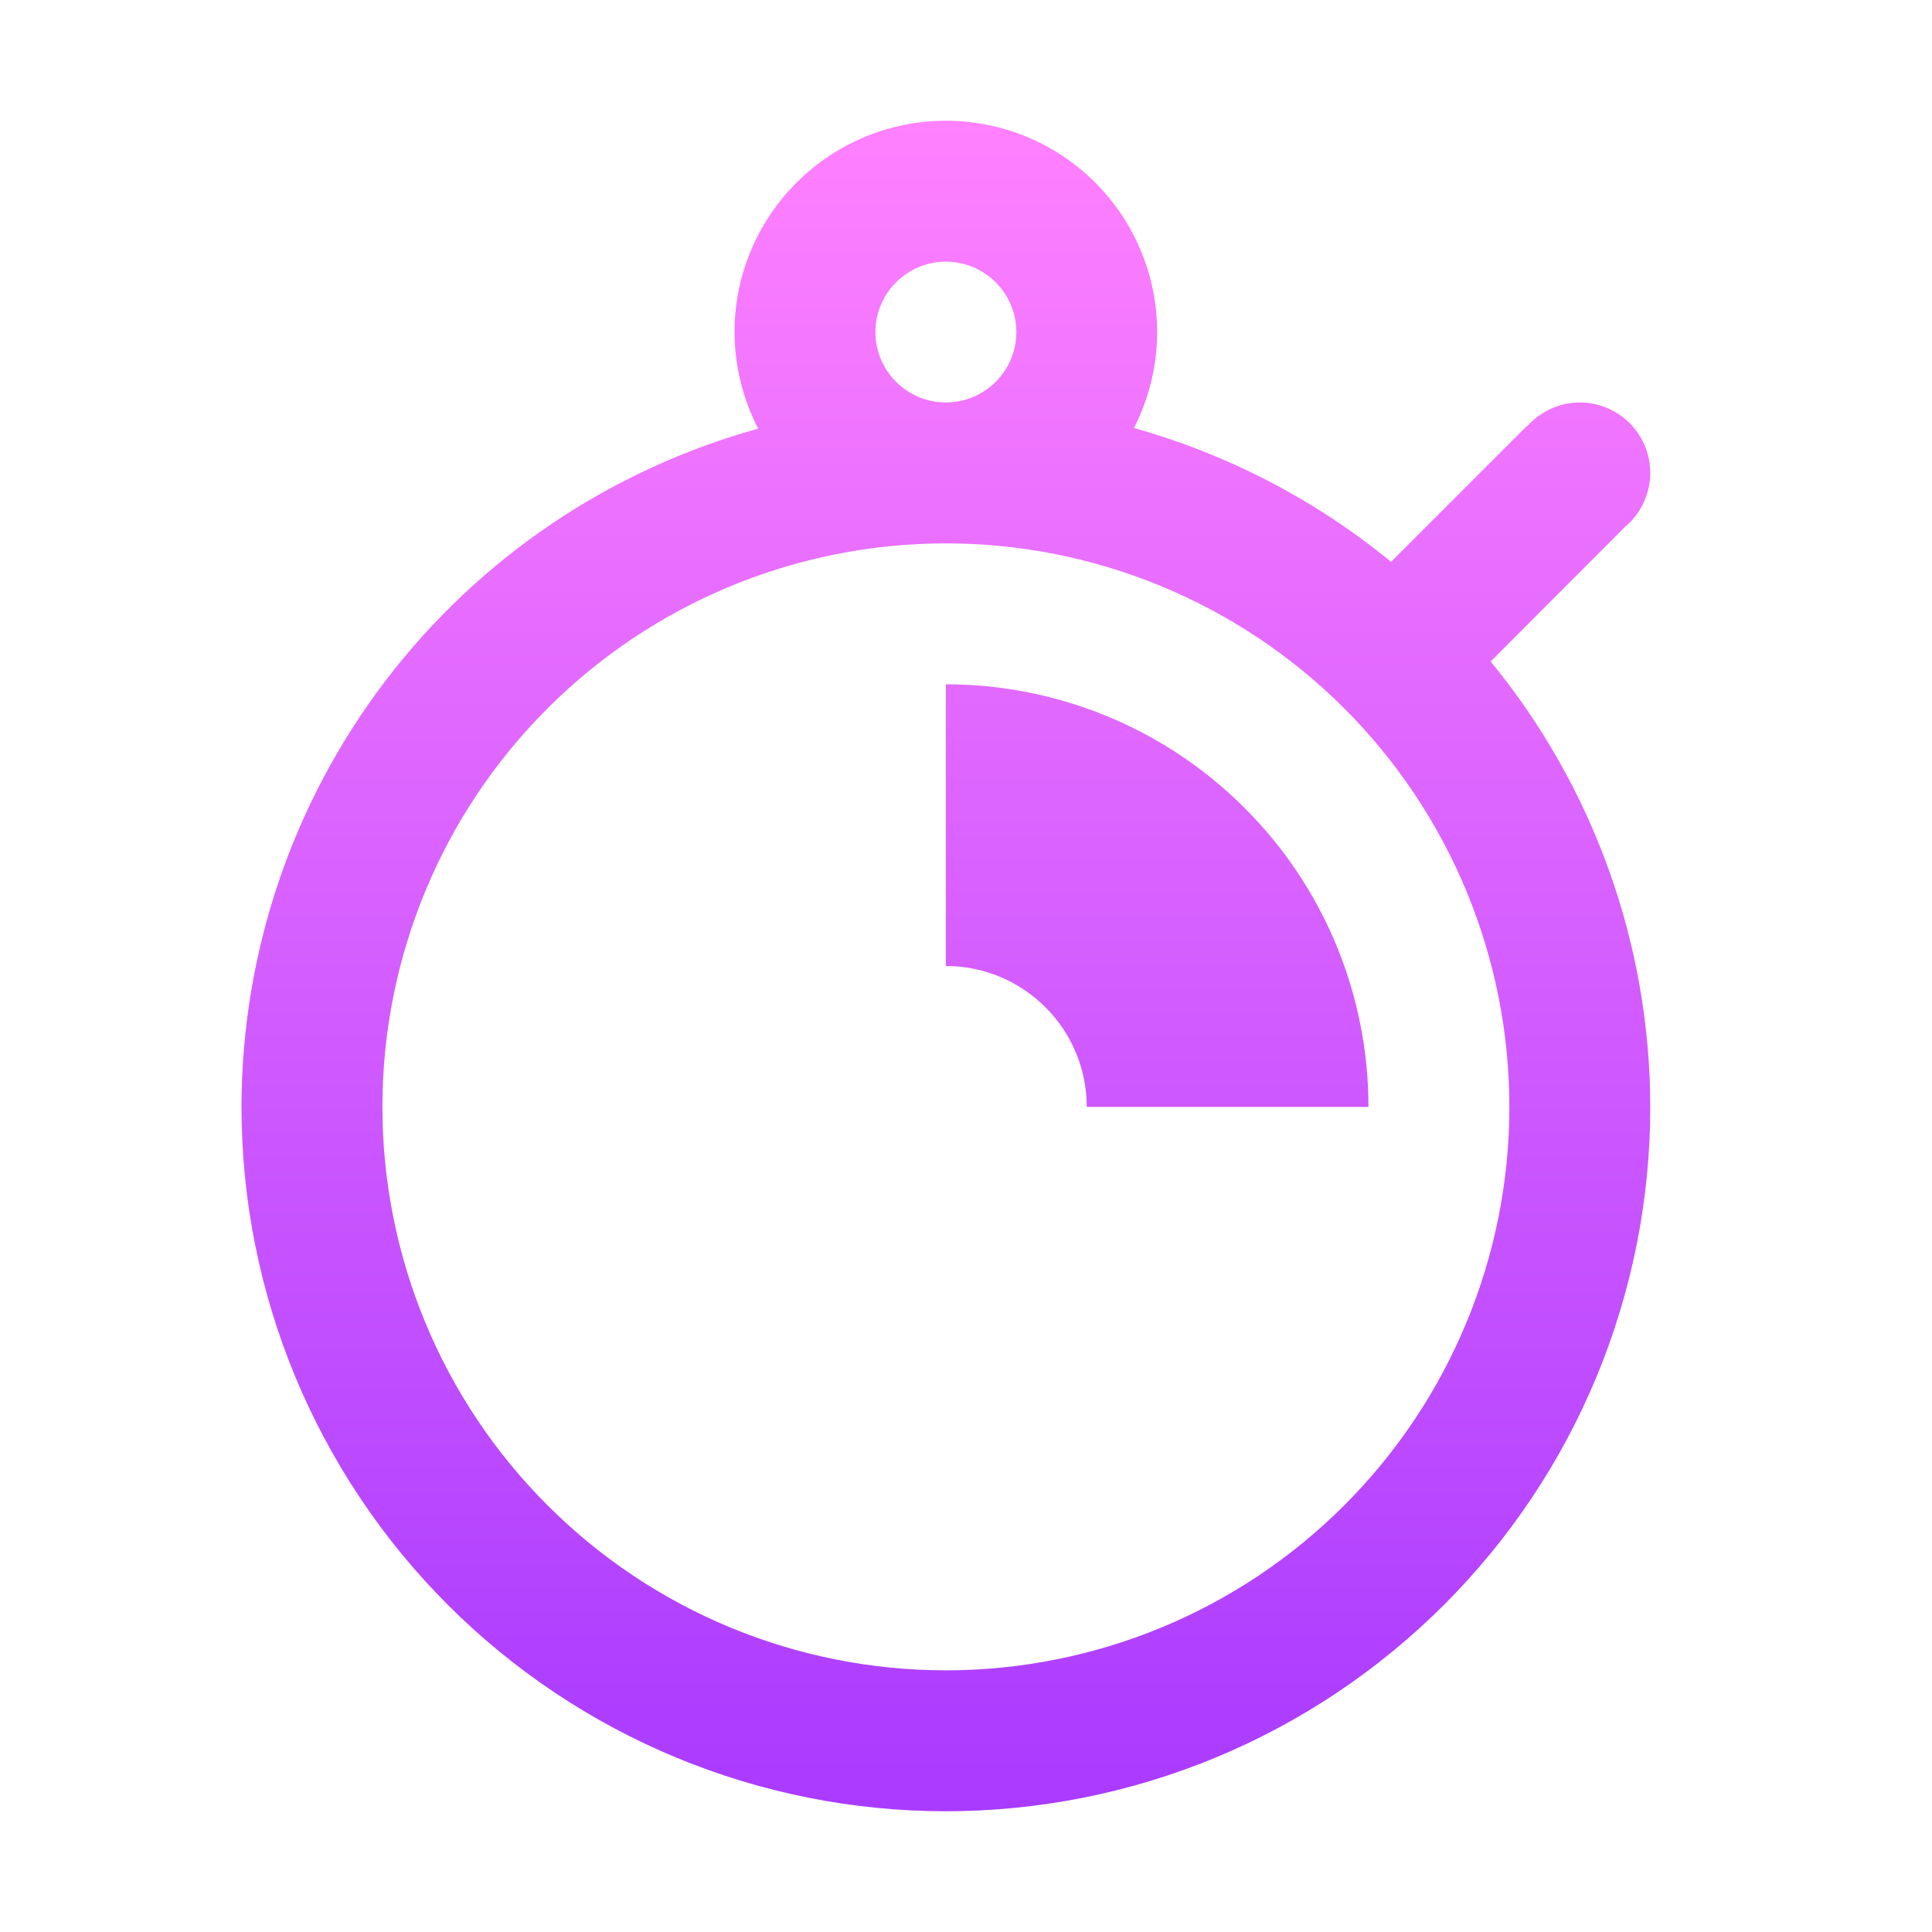 <svg width="16" height="16" viewBox="0 0 16 16" fill="none" xmlns="http://www.w3.org/2000/svg">
<path d="M7.833 1C7.369 1 6.924 1.184 6.596 1.513C6.268 1.841 6.083 2.286 6.083 2.75C6.084 3.028 6.151 3.303 6.279 3.55C5.05 3.89 3.966 4.623 3.193 5.637C2.42 6.652 2.001 7.891 2 9.167C2 10.714 2.615 12.197 3.709 13.291C4.803 14.385 6.286 15 7.833 15C8.599 15 9.358 14.849 10.066 14.556C10.773 14.263 11.416 13.833 11.958 13.291C12.5 12.75 12.93 12.107 13.223 11.399C13.516 10.691 13.667 9.933 13.667 9.167C13.665 7.821 13.198 6.518 12.345 5.478L13.446 4.375C13.453 4.368 13.46 4.361 13.466 4.354L13.471 4.352C13.532 4.297 13.582 4.23 13.615 4.155C13.649 4.08 13.666 3.999 13.667 3.917C13.667 3.762 13.605 3.614 13.496 3.504C13.386 3.395 13.238 3.333 13.083 3.333C13.001 3.333 12.92 3.351 12.845 3.385C12.77 3.419 12.703 3.468 12.648 3.529L12.646 3.527L11.52 4.653C10.895 4.14 10.17 3.763 9.392 3.545C9.392 3.544 9.392 3.544 9.392 3.543C9.517 3.297 9.583 3.026 9.583 2.75C9.583 2.286 9.399 1.841 9.071 1.513C8.743 1.184 8.297 1 7.833 1V1ZM7.833 2.167C7.988 2.167 8.136 2.228 8.246 2.338C8.355 2.447 8.417 2.595 8.417 2.75C8.417 2.905 8.355 3.053 8.246 3.162C8.136 3.272 7.988 3.333 7.833 3.333C7.679 3.333 7.53 3.272 7.421 3.162C7.311 3.053 7.25 2.905 7.25 2.75C7.25 2.595 7.311 2.447 7.421 2.338C7.53 2.228 7.679 2.167 7.833 2.167V2.167ZM7.833 4.5C9.071 4.5 10.258 4.992 11.133 5.867C12.008 6.742 12.5 7.929 12.5 9.167C12.5 10.404 12.008 11.591 11.133 12.466C10.258 13.342 9.071 13.833 7.833 13.833C6.596 13.833 5.409 13.342 4.534 12.466C3.658 11.591 3.167 10.404 3.167 9.167C3.167 7.929 3.658 6.742 4.534 5.867C5.409 4.992 6.596 4.5 7.833 4.5V4.5ZM7.833 5.667V8C8.143 8 8.44 8.123 8.658 8.342C8.877 8.56 9 8.857 9 9.167H11.333C11.333 8.238 10.965 7.348 10.308 6.692C9.652 6.035 8.762 5.667 7.833 5.667Z" fill="url(#paint0_linear)"/>
<defs>
<linearGradient id="paint0_linear" x1="7.833" y1="15" x2="7.833" y2="1" gradientUnits="userSpaceOnUse">
<stop stop-color="#A93AFF"/>
<stop offset="1" stop-color="#FF81FF"/>
</linearGradient>
</defs>
</svg>
